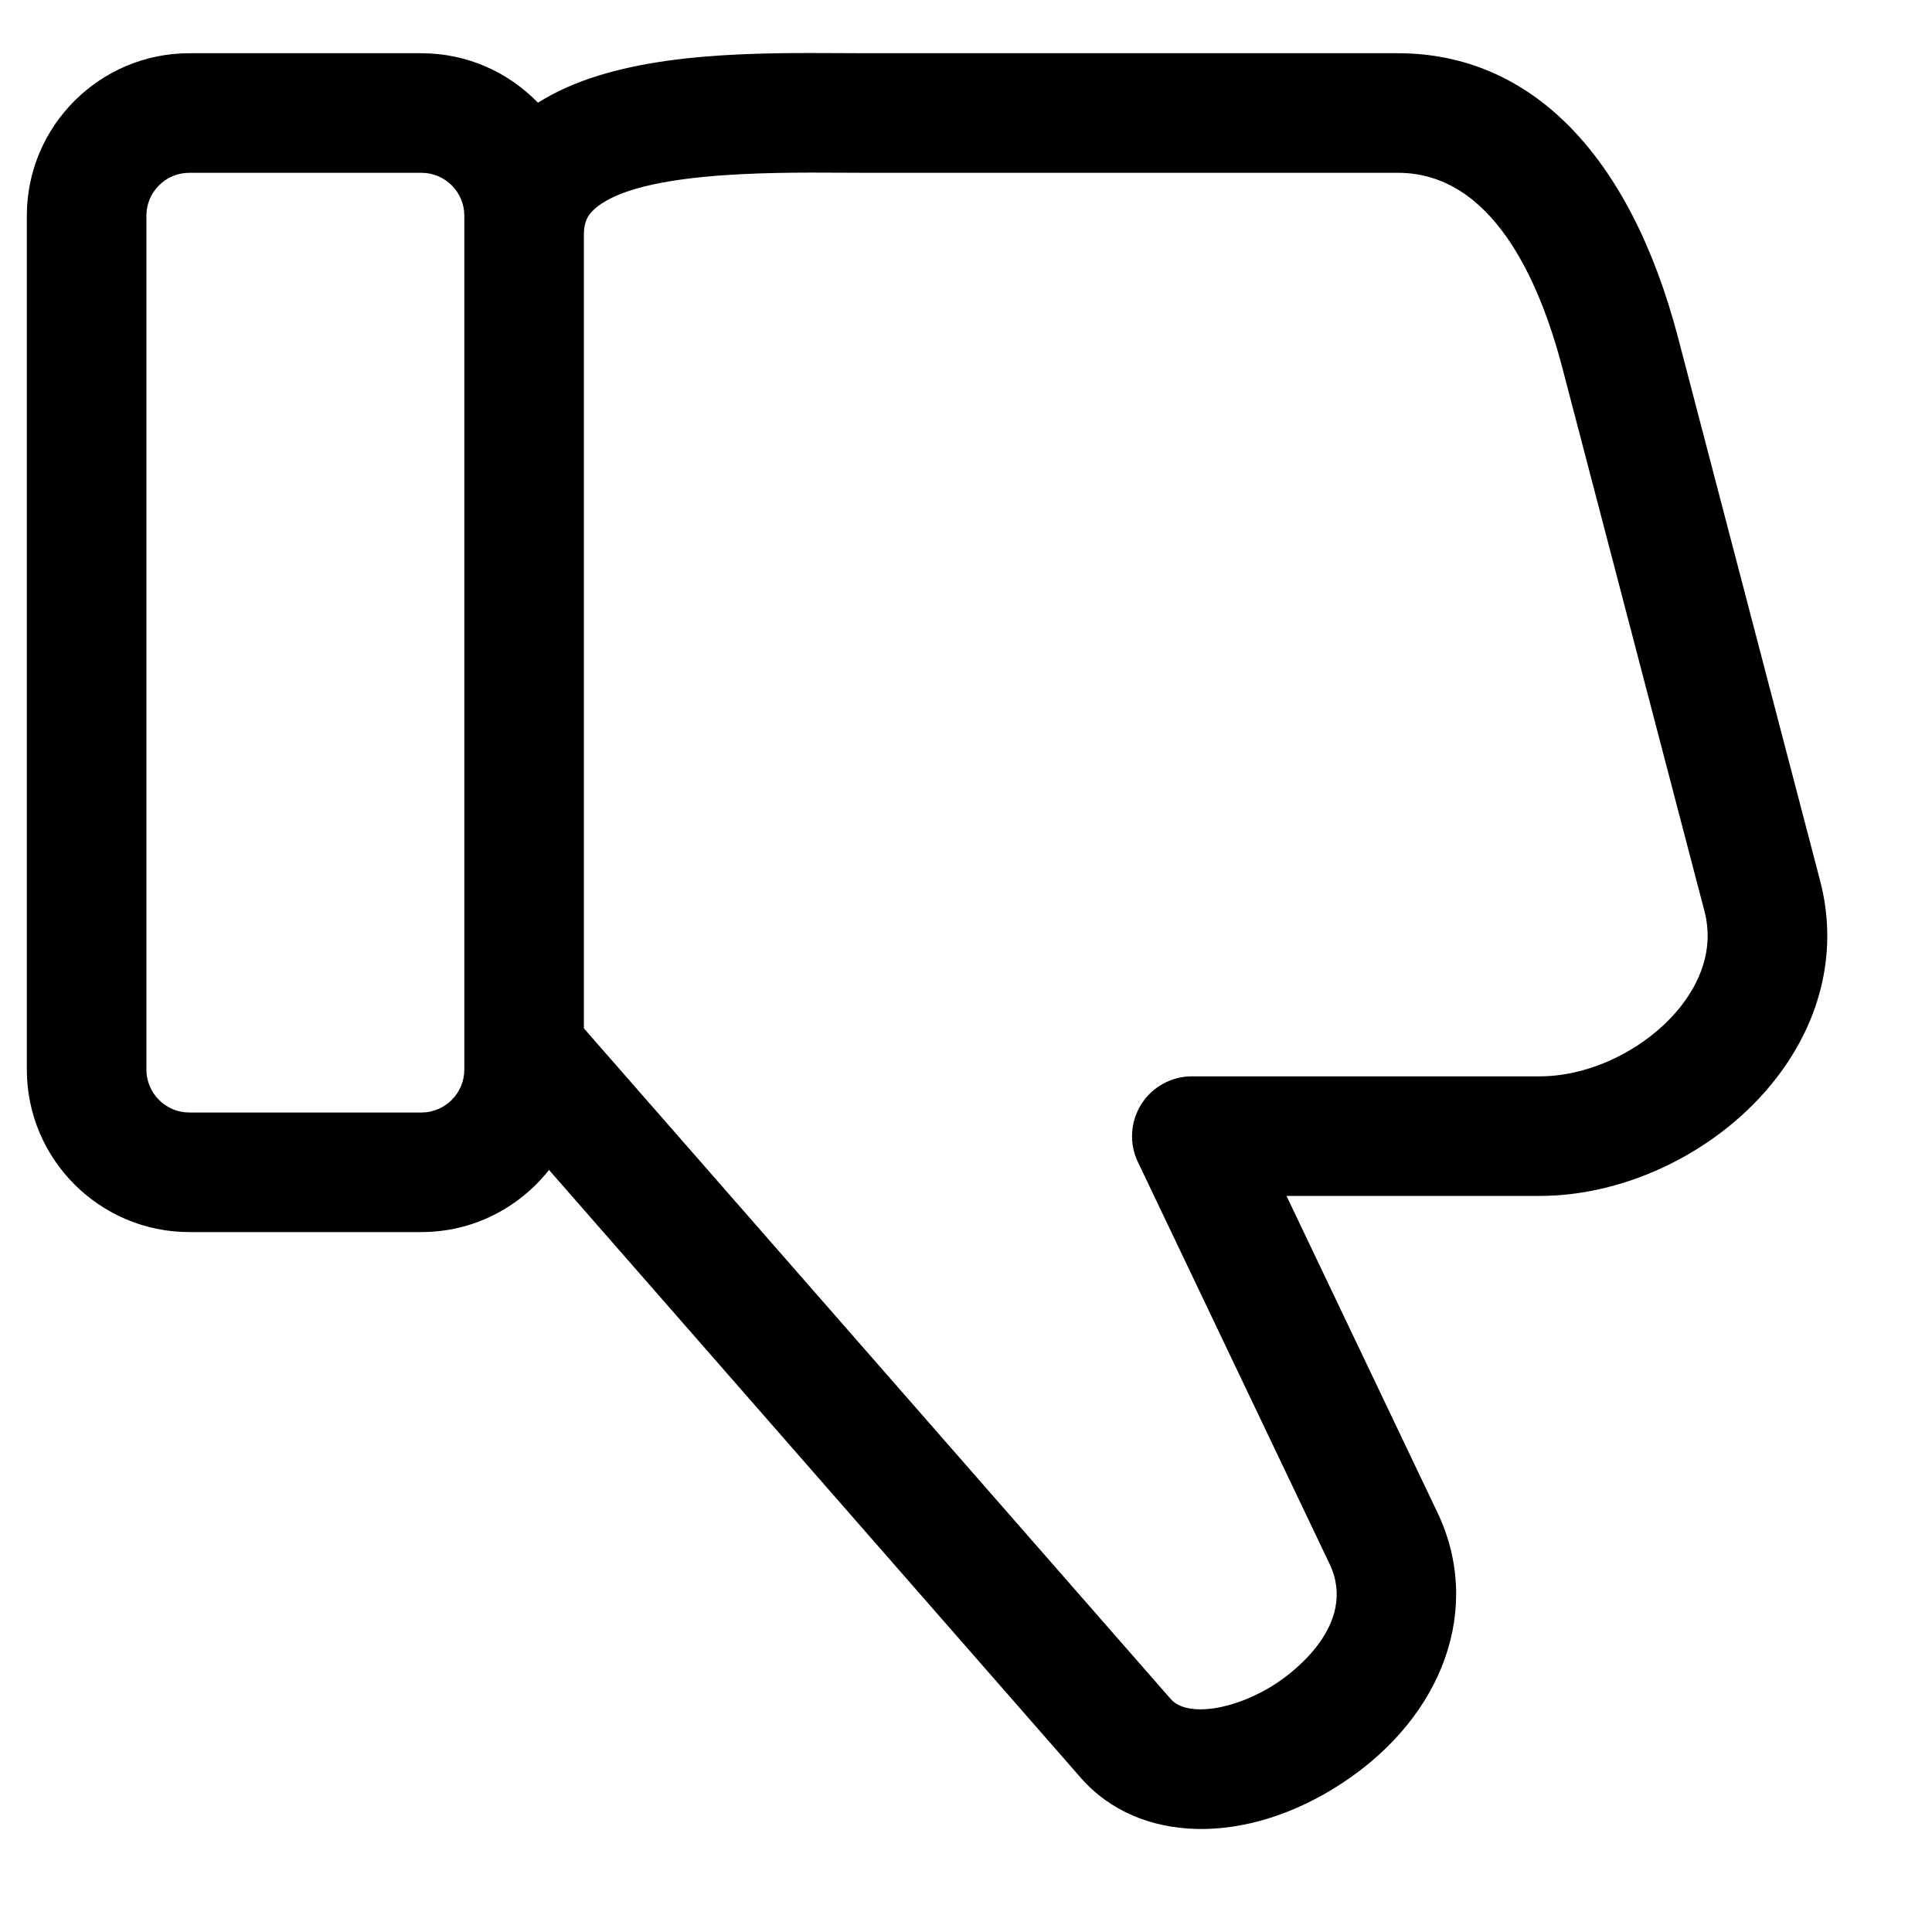 <svg width="18" height="18" viewBox="0 0 18 18" fill="none" xmlns="http://www.w3.org/2000/svg">
<path d="M16.55 10.044C16.035 10.711 15.17 11.142 14.347 11.142H11.986L13.392 14.091C13.813 14.973 13.456 15.987 12.505 16.613C11.611 17.201 10.609 17.18 10.07 16.564L5.115 10.9C4.837 11.252 4.408 11.479 3.926 11.479H1.764C0.929 11.479 0.25 10.8 0.25 9.965V2.009C0.25 1.175 0.929 0.496 1.764 0.496H3.926C4.352 0.496 4.737 0.673 5.012 0.957C5.68 0.533 6.703 0.494 7.553 0.494C7.651 0.494 7.748 0.495 7.841 0.495C7.923 0.496 8.001 0.496 8.076 0.496H13.024C14.26 0.496 15.187 1.438 15.635 3.149L16.958 8.207C17.123 8.838 16.978 9.49 16.55 10.044ZM4.326 2.009C4.326 1.789 4.147 1.61 3.926 1.61H1.764C1.543 1.61 1.364 1.789 1.364 2.009V9.965C1.364 10.185 1.543 10.365 1.764 10.365H3.926C4.147 10.365 4.326 10.185 4.326 9.965V2.009ZM15.88 8.489L14.557 3.431C14.34 2.6 13.898 1.61 13.024 1.61H8.076C7.999 1.61 7.919 1.609 7.835 1.609C7.155 1.605 5.891 1.598 5.523 1.963C5.48 2.006 5.44 2.063 5.44 2.184V9.581L10.908 15.83C11.058 16.002 11.509 15.935 11.893 15.682C12.023 15.597 12.659 15.14 12.387 14.57L10.601 10.825C10.56 10.74 10.542 10.646 10.548 10.552C10.553 10.459 10.583 10.368 10.633 10.288C10.683 10.209 10.752 10.143 10.835 10.098C10.917 10.052 11.01 10.028 11.104 10.028H14.347C14.83 10.028 15.362 9.761 15.669 9.364C15.819 9.169 15.977 8.86 15.88 8.489Z" fill="black"/>
</svg>
